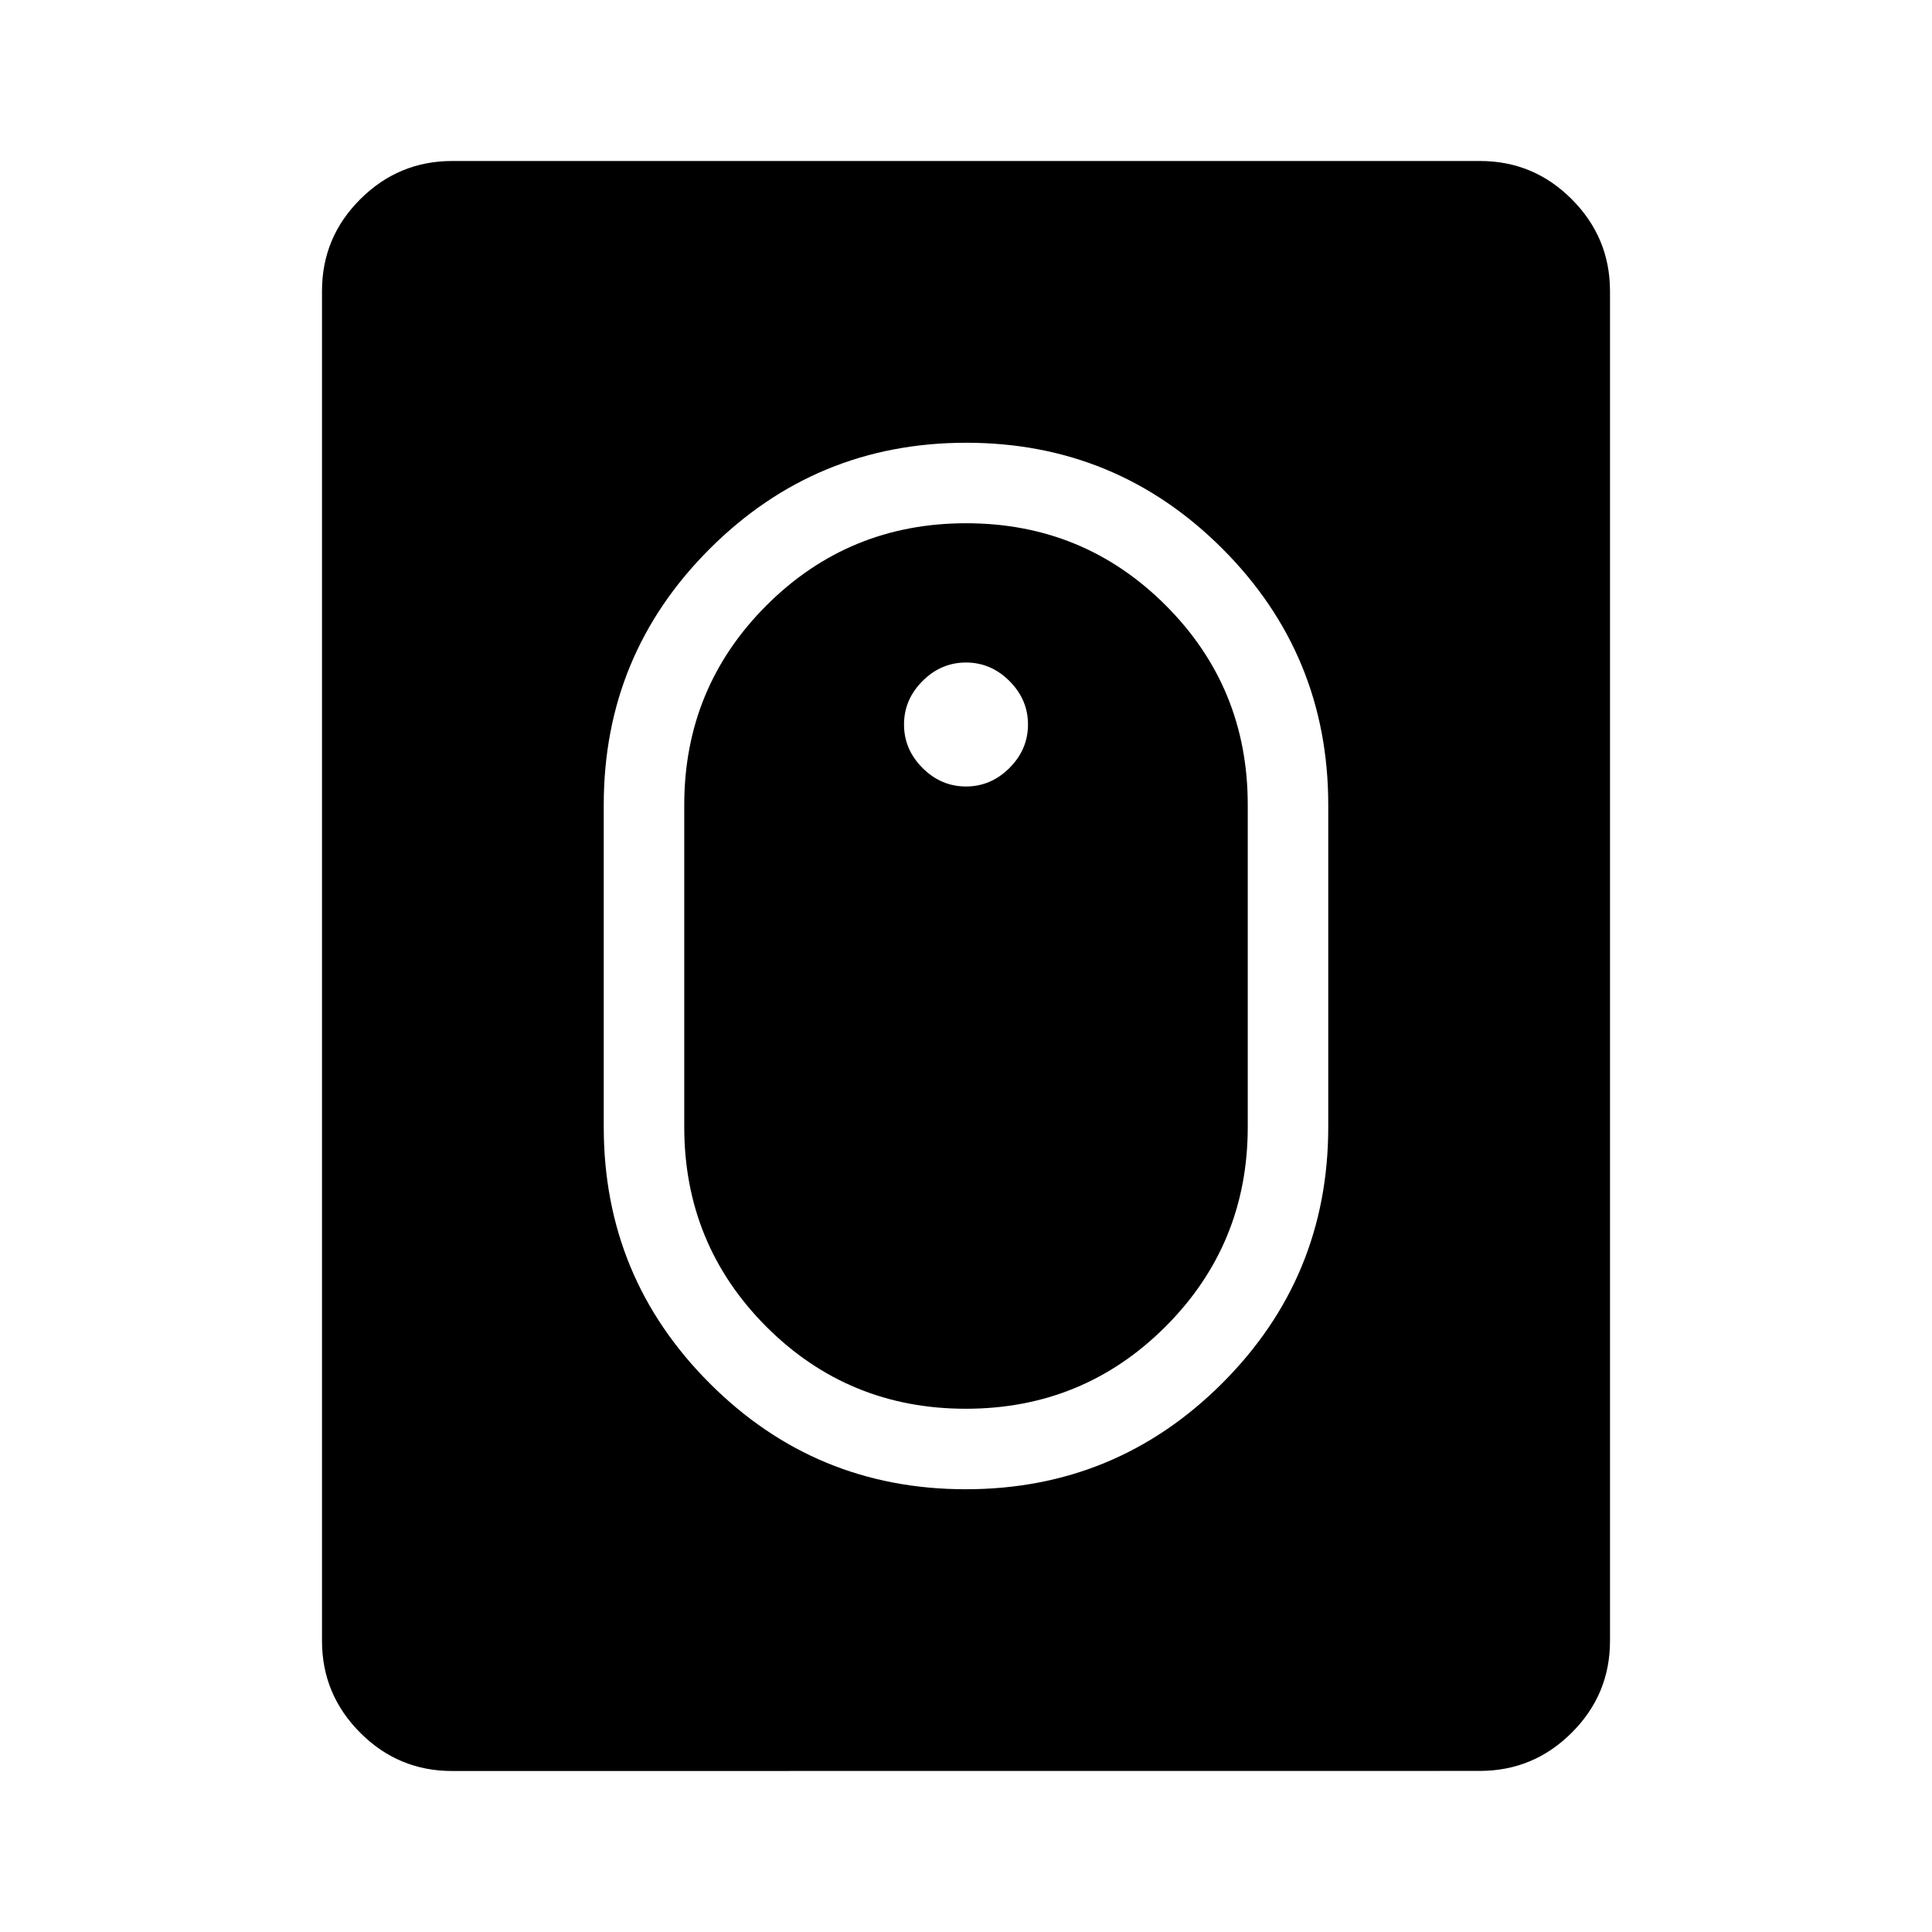 <svg xmlns="http://www.w3.org/2000/svg" width="1em" height="1em" viewBox="0 0 24 24"><path fill="currentColor" d="M11.997 18.5q1.867 0 3.185-1.316T16.5 14v-4q0-1.868-1.315-3.184Q13.869 5.5 12.003 5.5T8.818 6.816T7.5 10v4q0 1.868 1.316 3.184Q10.13 18.5 11.997 18.5m0-1q-1.458 0-2.478-1.02Q8.5 15.457 8.5 14v-4q0-1.458 1.022-2.48q1.021-1.02 2.48-1.02t2.479 1.02T15.5 10v4q0 1.458-1.022 2.48q-1.021 1.02-2.48 1.02M12 9.77q.31 0 .54-.23t.23-.54t-.23-.54t-.54-.23t-.54.23t-.23.54t.23.54t.54.23M5.616 22q-.667 0-1.141-.475T4 20.386V3.615q0-.666.475-1.14T5.615 2h12.77q.666 0 1.14.475T20 3.614v16.77q0 .666-.475 1.14t-1.14.475z"/></svg>